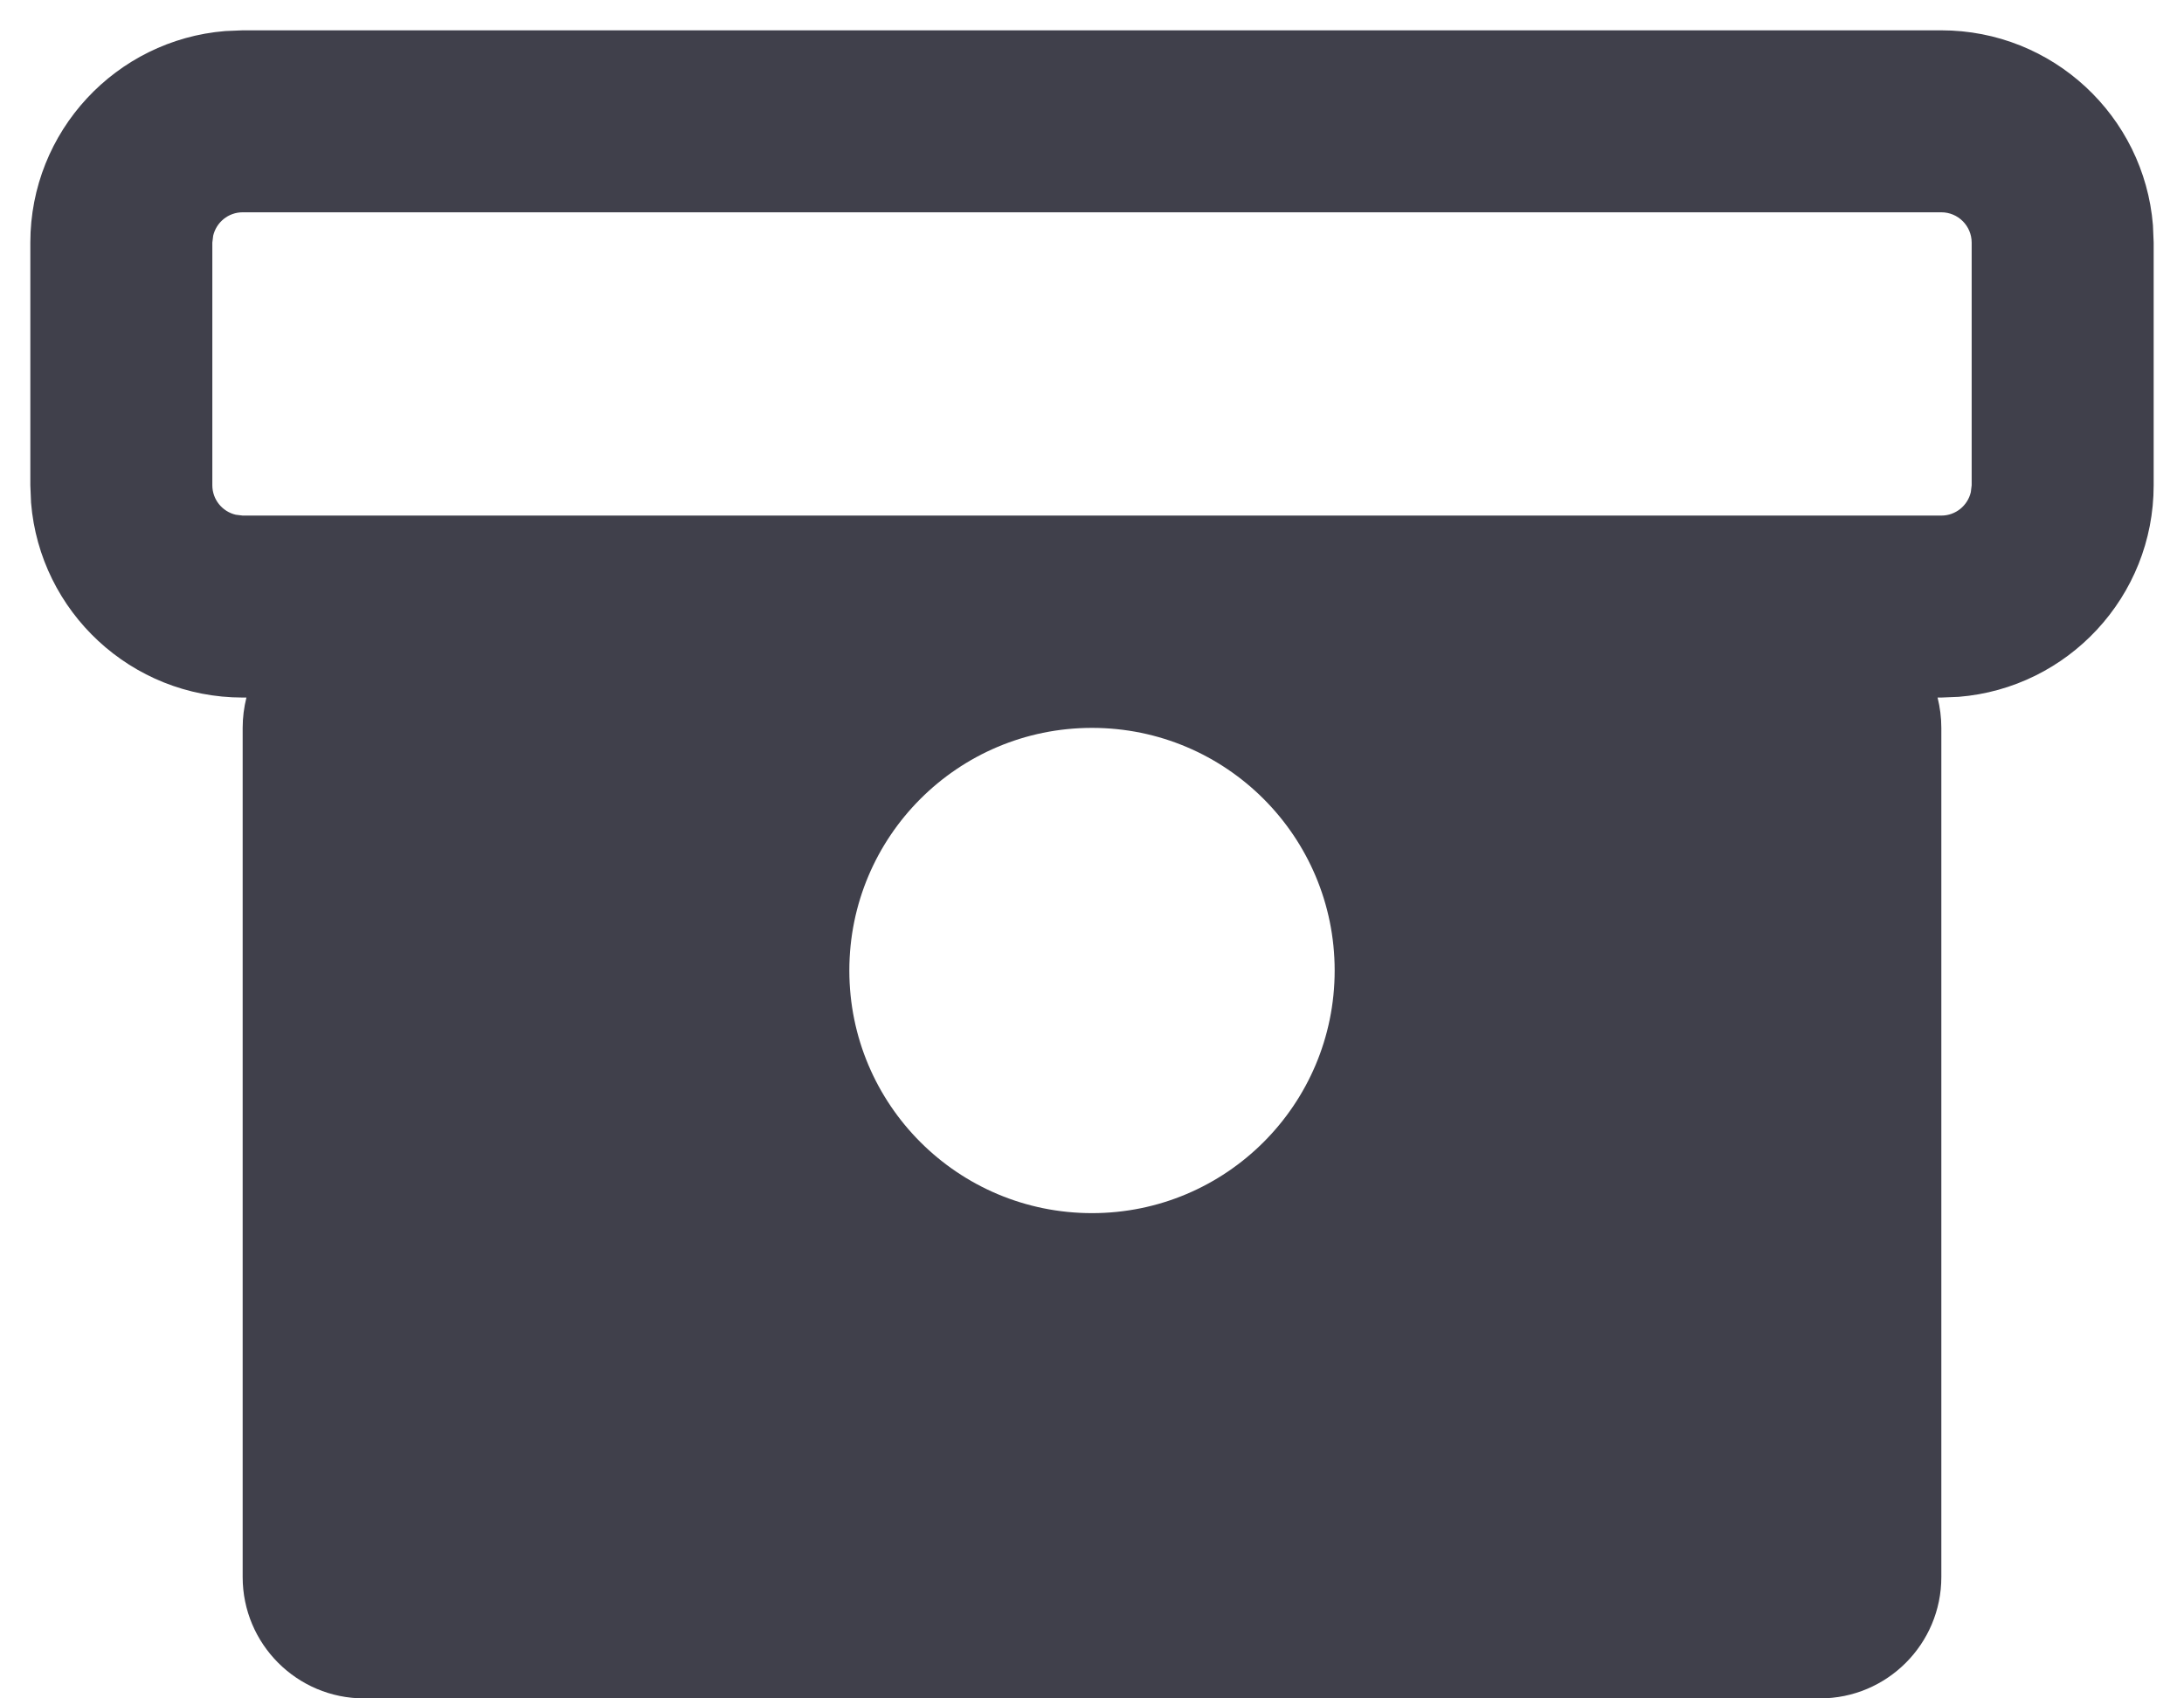 <?xml version="1.0" encoding="UTF-8"?>
<svg width="18px" height="14px" viewBox="0 0 18 14" version="1.1" xmlns="http://www.w3.org/2000/svg" xmlns:xlink="http://www.w3.org/1999/xlink">
    <title>17E1A677-9B0B-46C4-BBFD-76BD638BBE85</title>
    <g id="Page-1" stroke="none" stroke-width="1" fill="none" fill-rule="evenodd">
        <g id="BC-Package" transform="translate(-185, -221)" fill="#40404B" fill-rule="nonzero">
            <g id="Icon/Profile/Package" transform="translate(185, 221)">
                <path d="M16,0.25 C16.918,0.25 17.671,0.957 17.744,1.856 L17.75,2 L17.75,4 C17.75,4.918 17.043,5.671 16.144,5.744 L16,5.75 L15.969,5.75 C15.989,5.83 16,5.914 16,6 L16,13 C16,13.552 15.552,14 15,14 L3,14 C2.448,14 2,13.552 2,13 L2,6 C2,5.914 2.011,5.83 2.031,5.75 L2,5.75 C1.082,5.75 0.329,5.043 0.256,4.144 L0.25,4 L0.25,2 C0.25,1.082 0.957,0.329 1.856,0.256 L2,0.25 L16,0.25 Z M9,6 C7.895,6 7,6.895 7,8 C7,9.105 7.895,10 9,10 C10.105,10 11,9.105 11,8 C11,6.895 10.105,6 9,6 Z M16,1.75 L2,1.75 C1.882,1.75 1.783,1.832 1.757,1.943 L1.75,2 L1.75,4 C1.75,4.118 1.832,4.217 1.943,4.243 L2,4.25 L16,4.25 C16.118,4.25 16.217,4.168 16.243,4.057 L16.25,4 L16.25,2 C16.25,1.862 16.138,1.75 16,1.75 Z" id="Combined-Shape"></path>
            </g>
        </g>
    </g>
</svg>